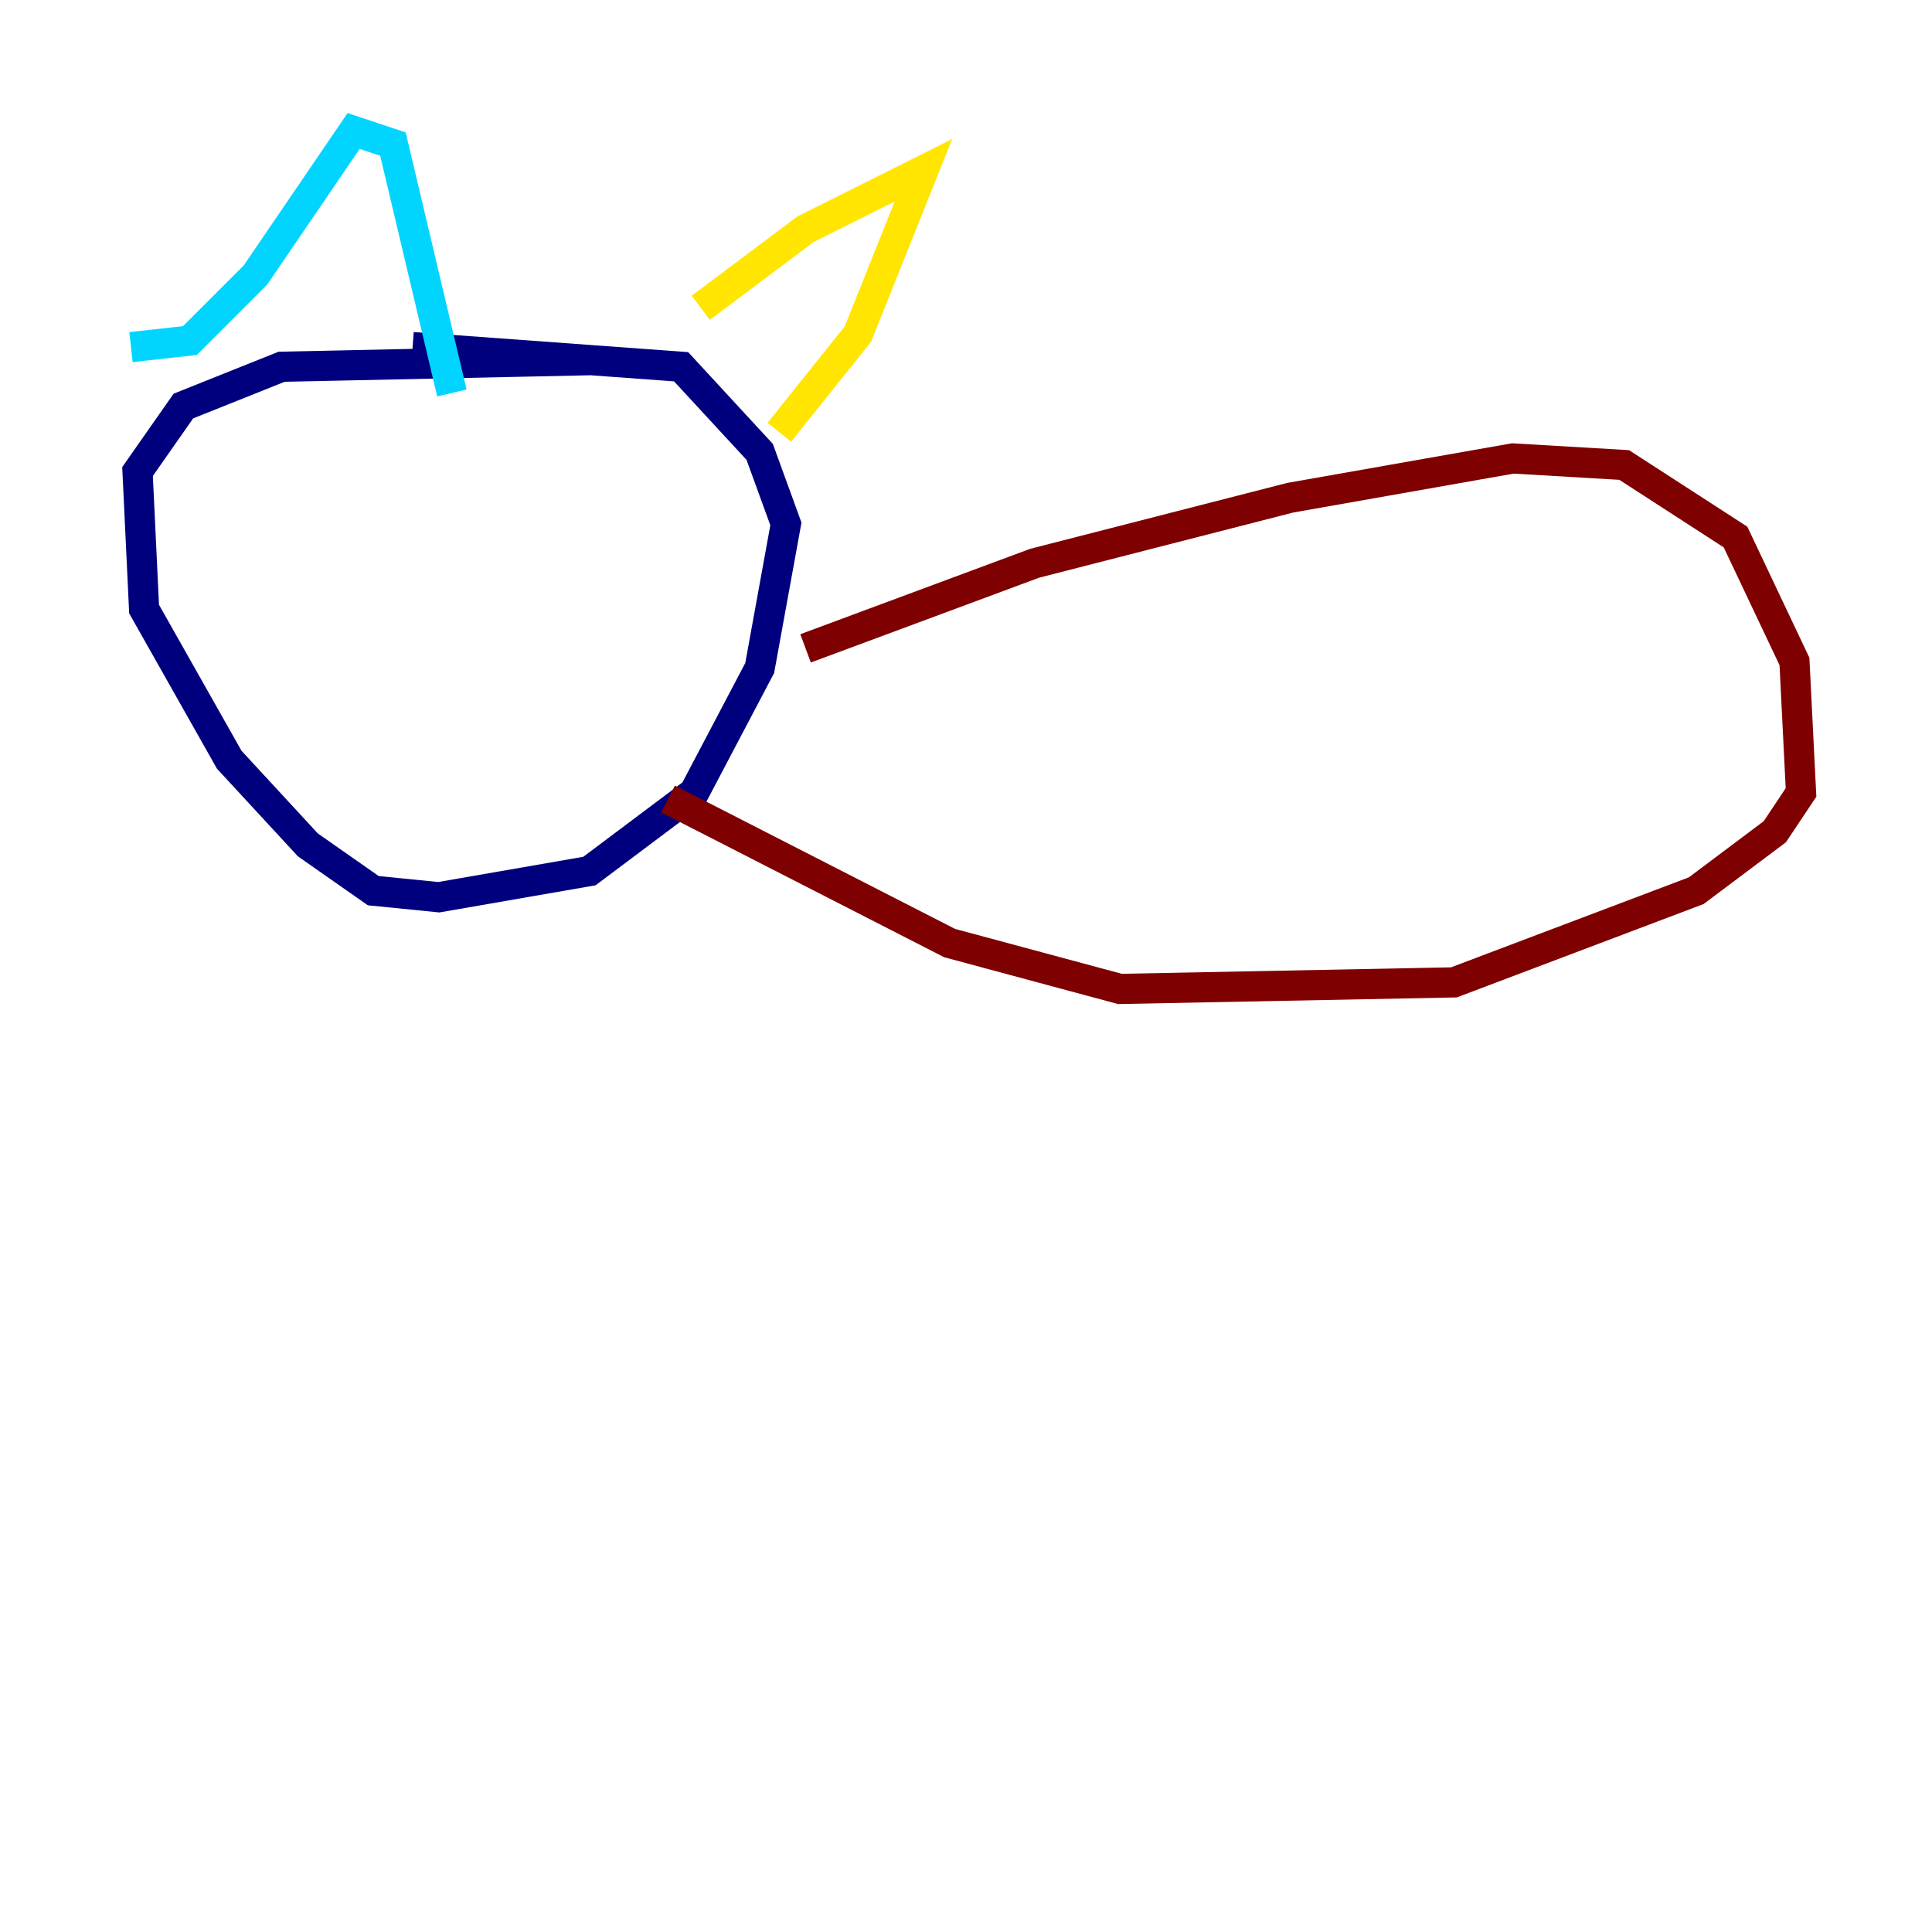 <?xml version="1.0" encoding="utf-8" ?>
<svg baseProfile="tiny" height="128" version="1.2" viewBox="0,0,128,128" width="128" xmlns="http://www.w3.org/2000/svg" xmlns:ev="http://www.w3.org/2001/xml-events" xmlns:xlink="http://www.w3.org/1999/xlink"><defs /><polyline fill="none" points="39.051,23.864 18.658,24.298 12.149,26.902 9.112,31.241 9.546,40.352 15.186,50.332 20.393,55.973 24.732,59.01 29.071,59.444 39.051,57.709 45.993,52.502 50.332,44.258 52.068,34.712 50.332,29.939 45.125,24.298 27.336,22.997" stroke="#00007f" stroke-width="2" /><polyline fill="none" points="8.678,22.997 12.583,22.563 16.922,18.224 23.43,8.678 26.034,9.546 29.939,26.034" stroke="#00d4ff" stroke-width="2" /><polyline fill="none" points="46.427,20.393 53.37,15.186 61.18,11.281 56.841,22.129 51.634,28.637" stroke="#ffe500" stroke-width="2" /><polyline fill="none" points="53.37,42.956 68.556,37.315 85.478,32.976 100.231,30.373 107.607,30.807 114.983,35.58 118.888,43.824 119.322,52.502 117.586,55.105 112.38,59.01 96.325,65.085 74.197,65.519 62.915,62.481 44.258,52.936" stroke="#7f0000" stroke-width="2" /></svg>